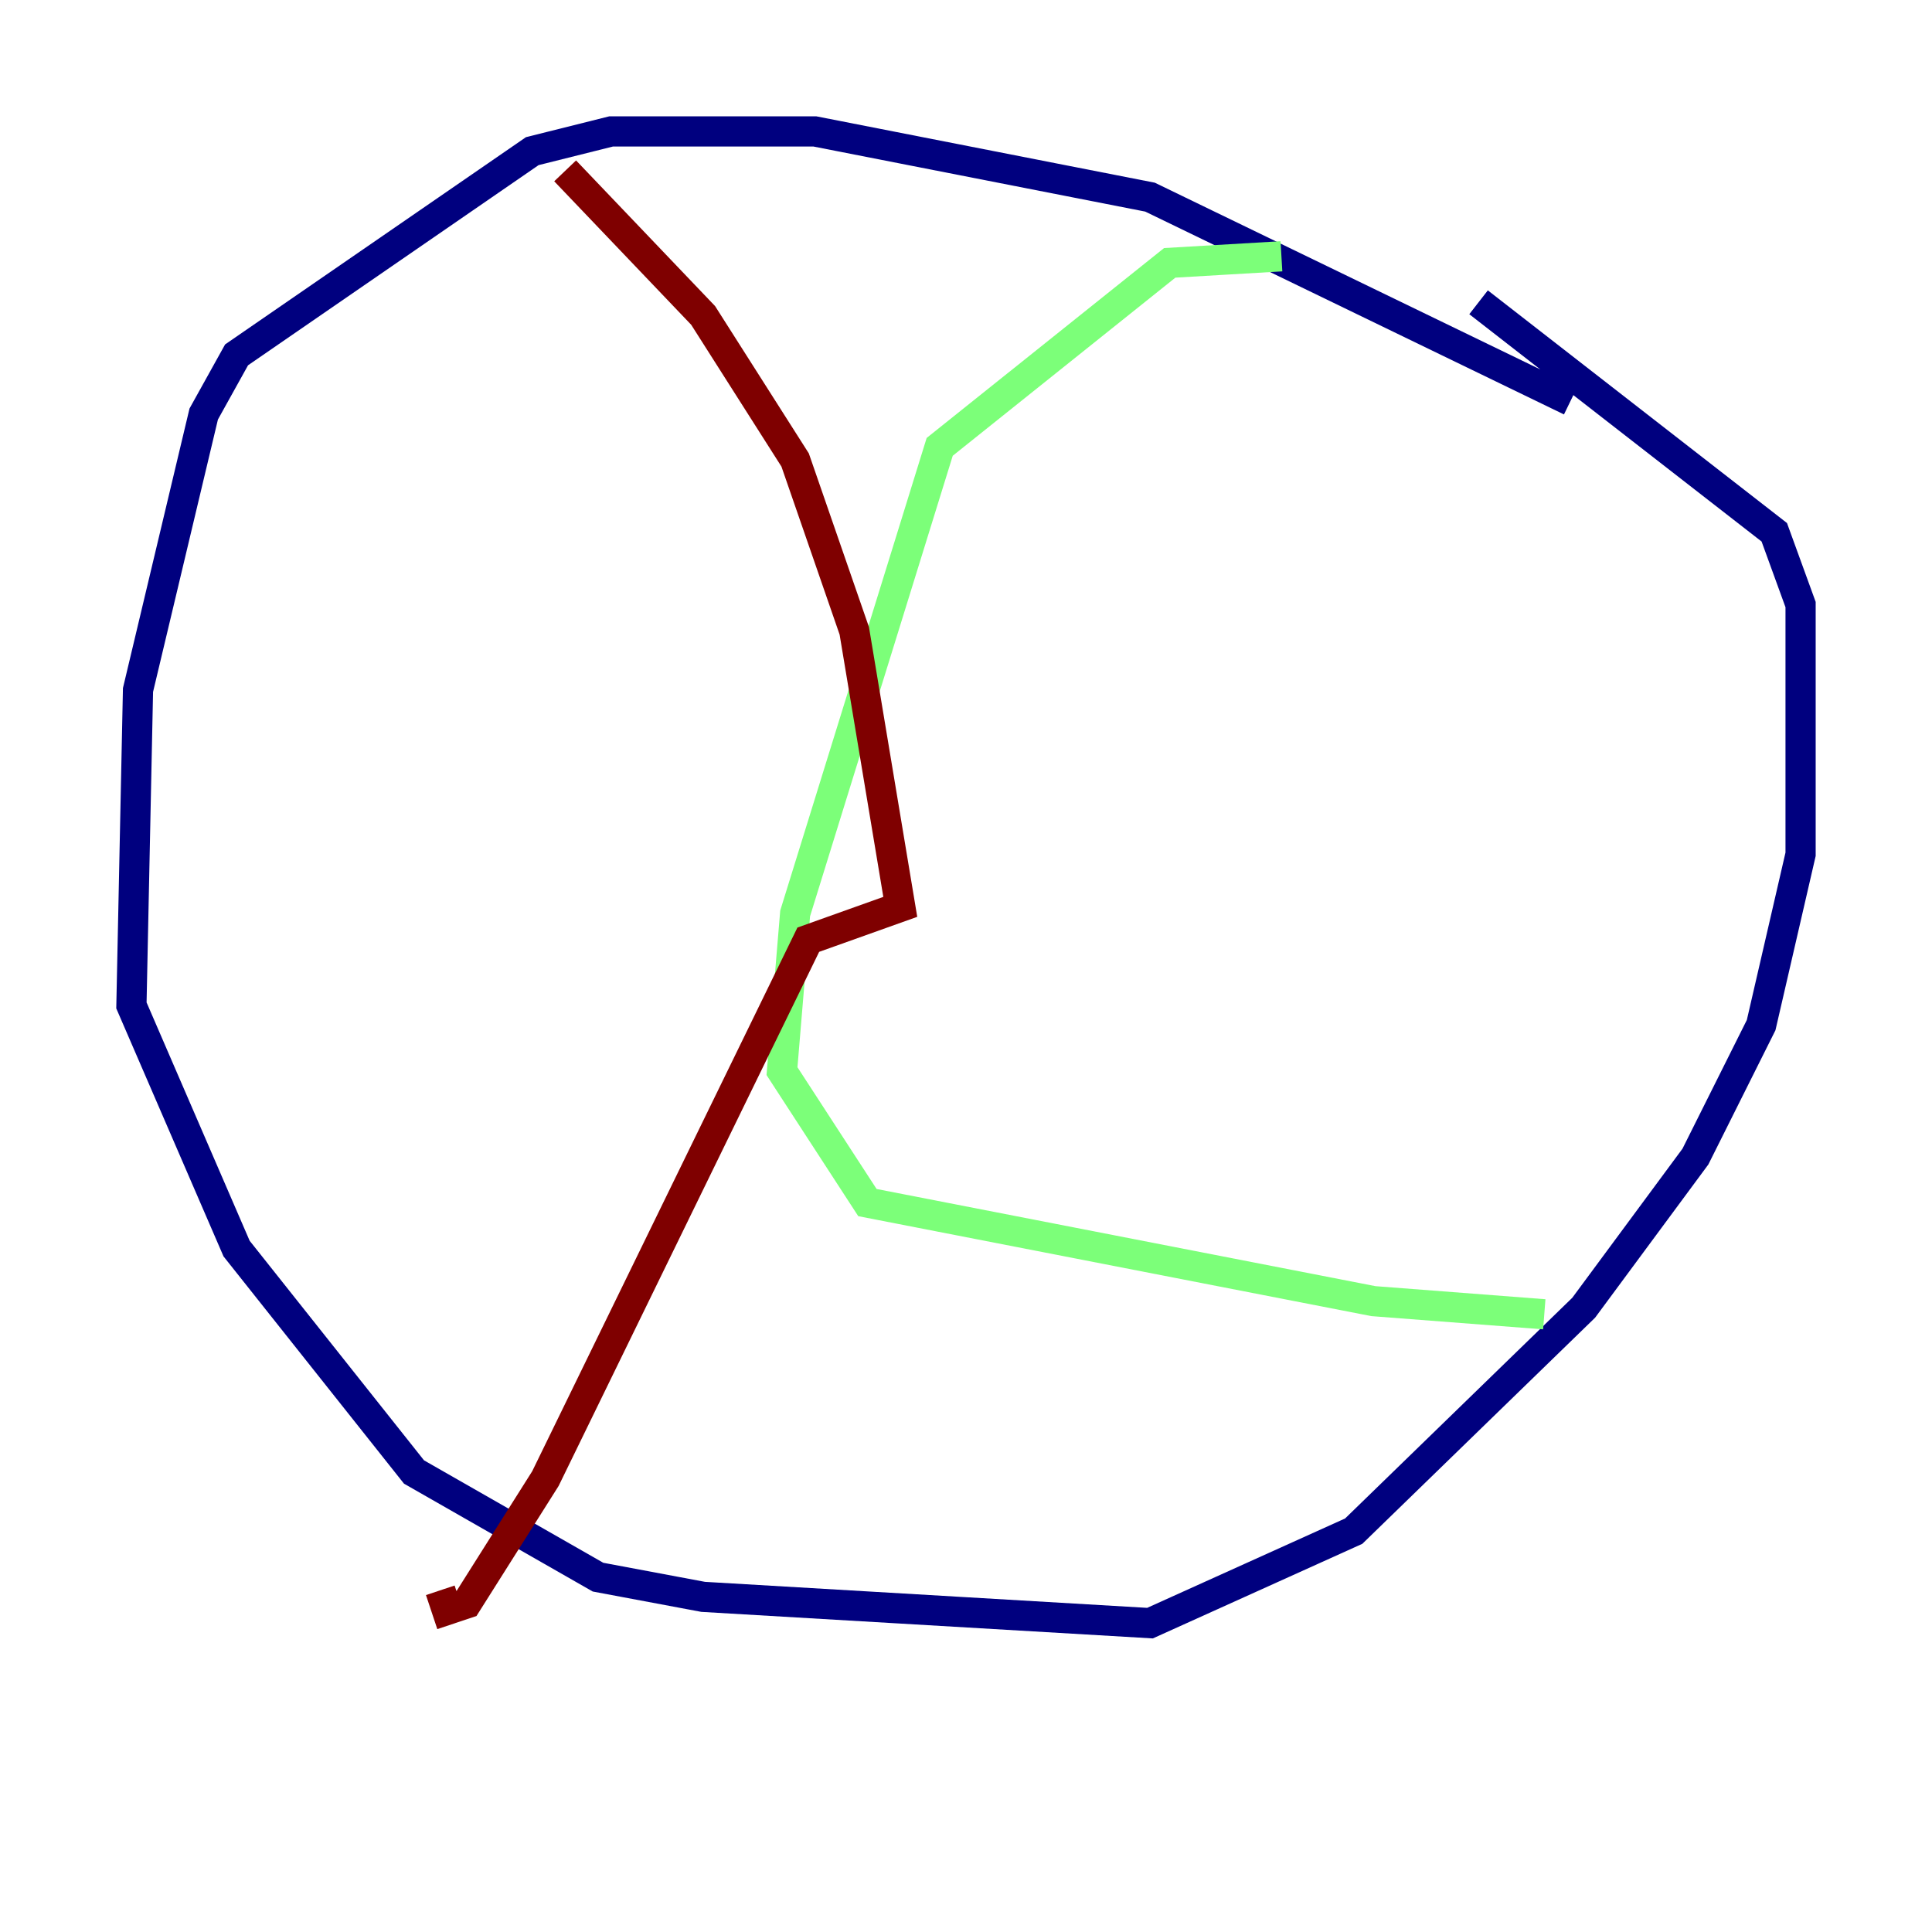 <?xml version="1.0" encoding="utf-8" ?>
<svg baseProfile="tiny" height="128" version="1.2" viewBox="0,0,128,128" width="128" xmlns="http://www.w3.org/2000/svg" xmlns:ev="http://www.w3.org/2001/xml-events" xmlns:xlink="http://www.w3.org/1999/xlink"><defs /><polyline fill="none" points="104.054,26.558 76.191,13.061 53.986,8.707 40.49,8.707 35.265,10.014 15.674,23.51 13.497,27.429 9.143,45.714 8.707,66.612 15.674,82.721 27.429,97.524 39.619,104.49 46.585,105.796 76.191,107.537 89.687,101.442 104.925,86.639 112.326,76.626 116.68,67.918 119.293,56.599 119.293,40.054 117.551,35.265 97.959,20.027" stroke="#00007f" stroke-width="2" /><polyline fill="none" points="84.898,16.98 77.497,17.415 62.258,29.605 52.68,60.517 51.809,70.966 57.469,79.674 90.993,86.204 102.313,87.075" stroke="#7cff79" stroke-width="2" /><polyline fill="none" points="37.442,11.32 46.585,20.898 52.68,30.476 56.599,41.796 59.646,60.082 53.551,62.258 36.136,97.959 30.912,106.231 29.605,106.667 29.17,105.361" stroke="#7f0000" stroke-width="2" /></svg>